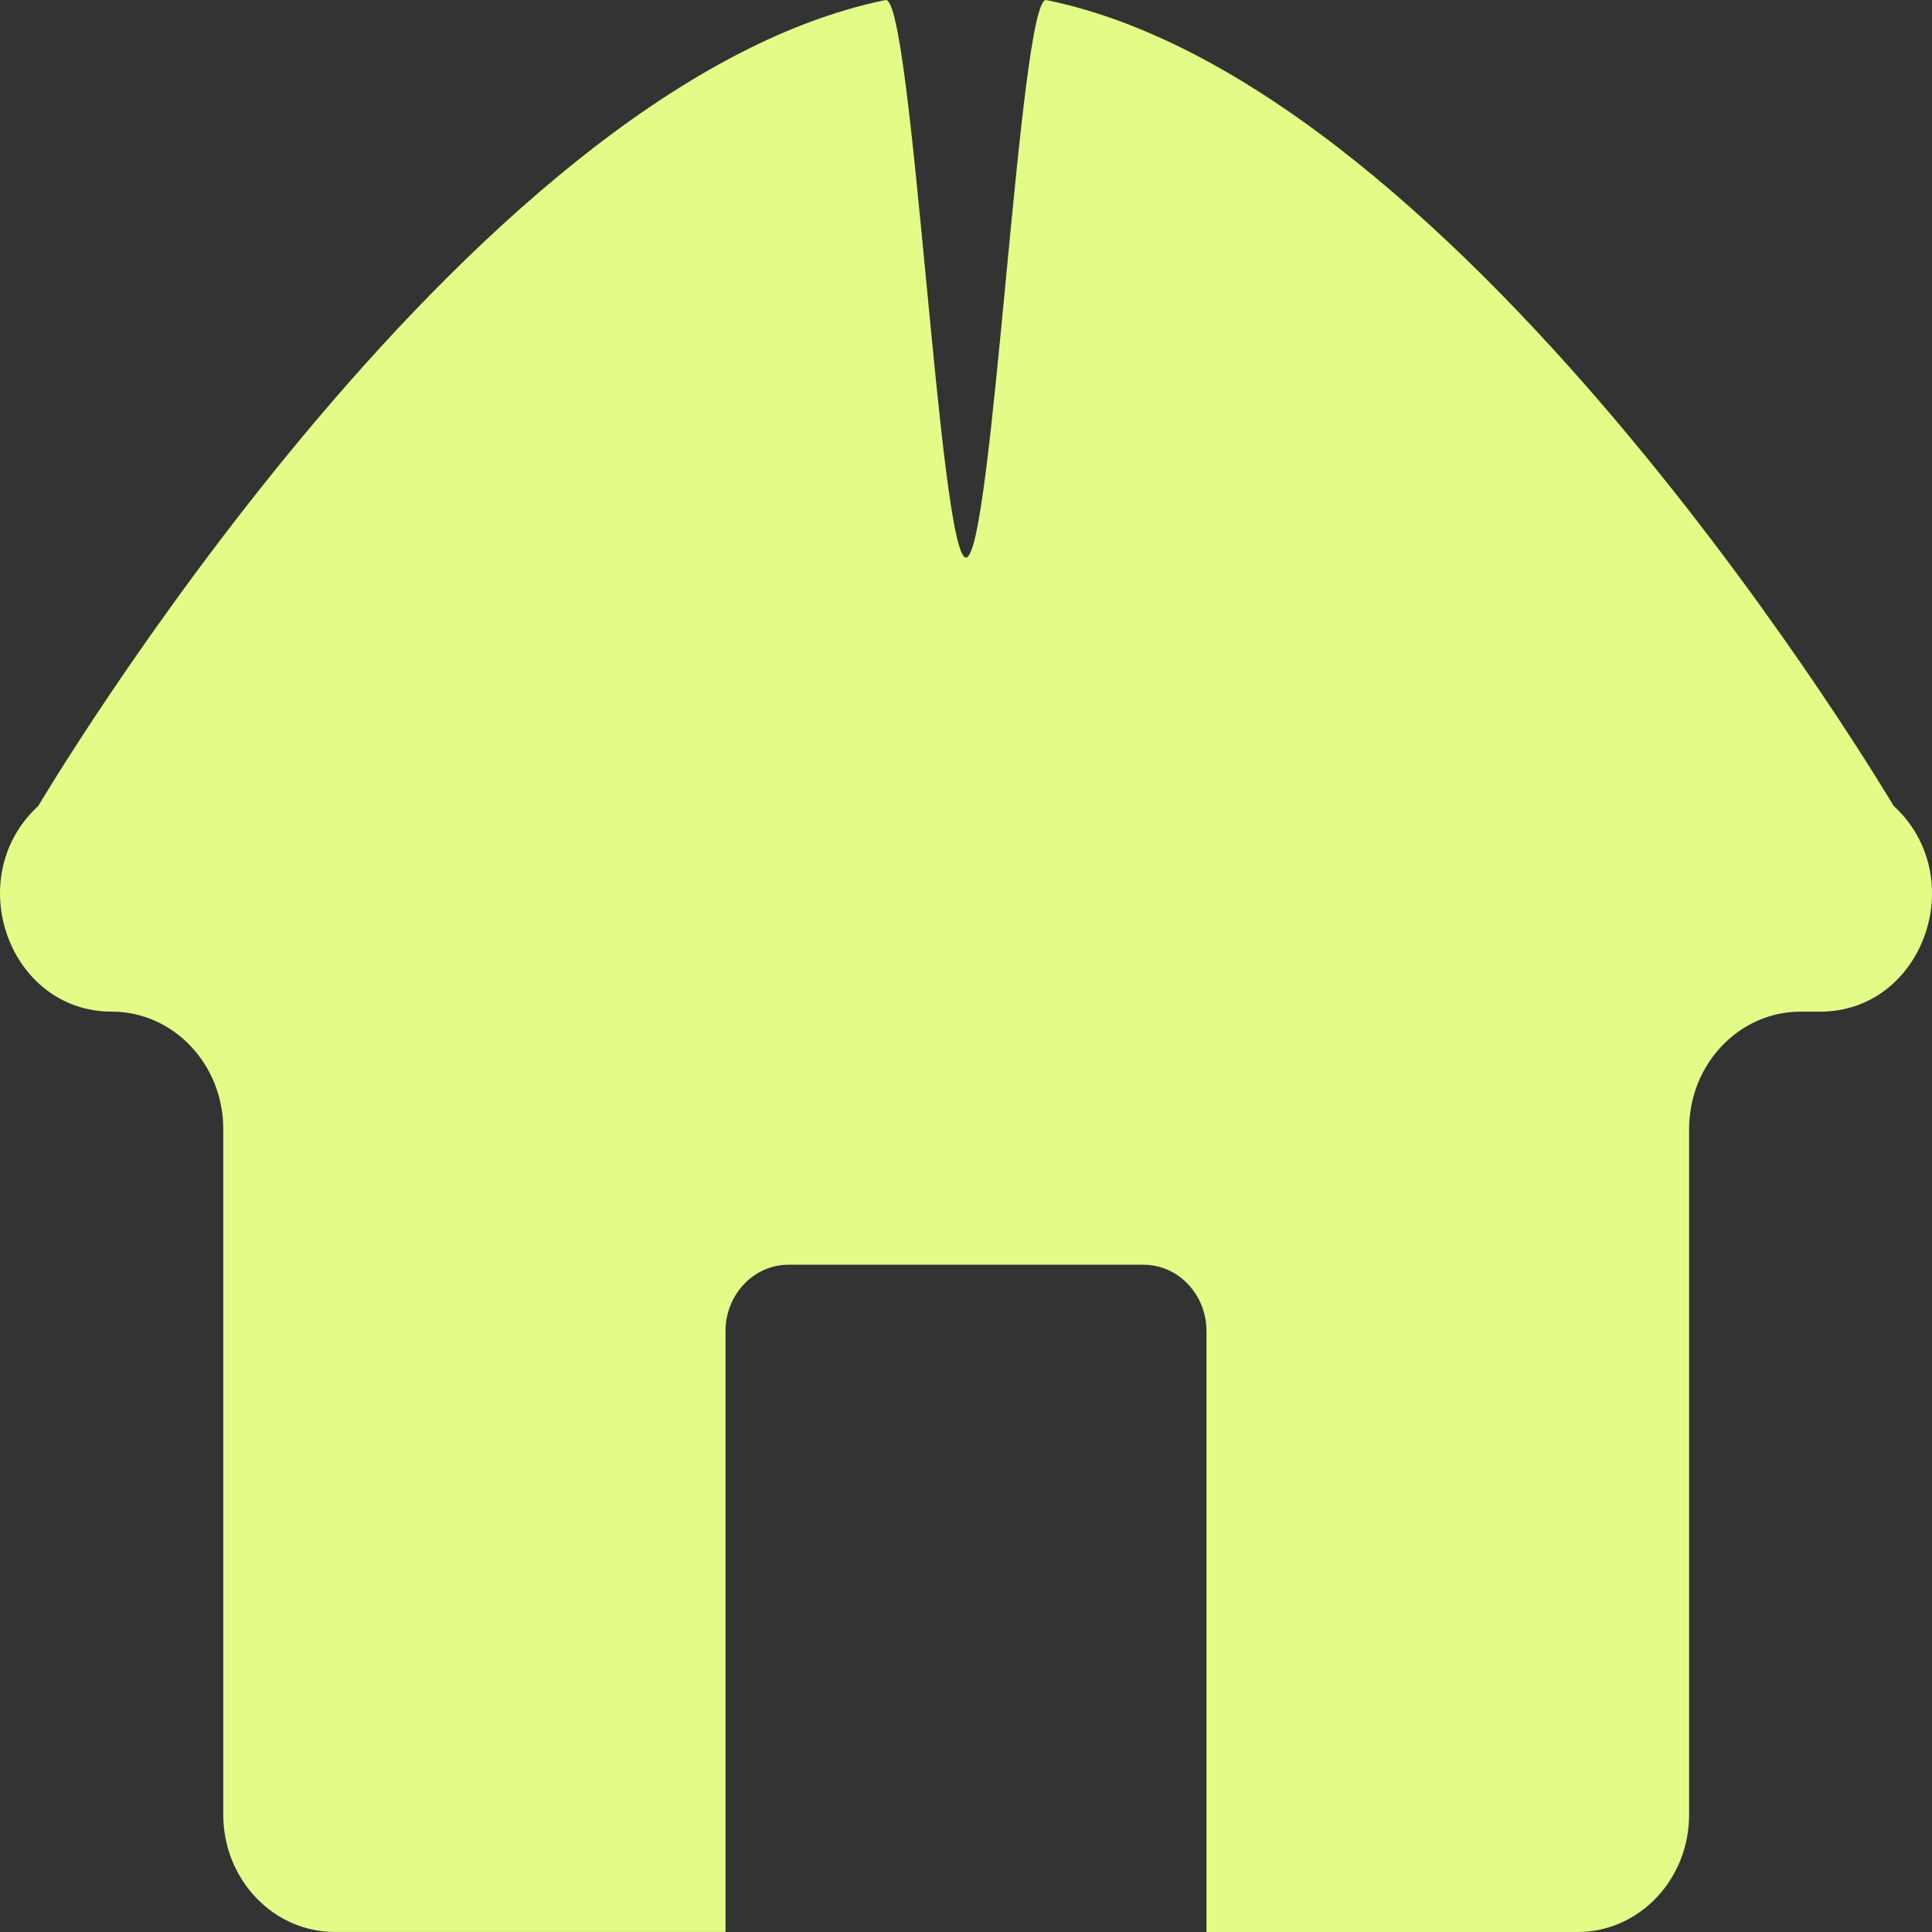 <svg width="32" height="32" viewBox="0 0 32 32" fill="none" xmlns="http://www.w3.org/2000/svg">
<rect x="0" y="0" width="32" height="32" fill="#333333" stroke="none"/>
<path d="M31.363 13.346C31.363 13.346 24.322 1.427 17.331 0.001C16.886 -0.09 16.443 9.235 16 9.235C15.557 9.235 15.112 -0.09 14.667 0.001C7.676 1.428 0.634 13.349 0.634 13.349C-0.649 14.531 0.146 16.756 1.851 16.756C2.871 16.756 3.698 17.626 3.698 18.7V30.056C3.698 31.13 4.525 31.999 5.545 31.999H12.017V22.047C12.017 21.44 12.484 20.948 13.06 20.948H18.939C19.516 20.948 19.983 21.44 19.983 22.047V32H26.13C27.15 32 27.977 31.13 27.977 30.056V18.701C27.977 17.627 28.804 16.756 29.824 16.756H30.149C31.856 16.755 32.65 14.527 31.363 13.346Z" fill="#E3FC87"/>
</svg>
